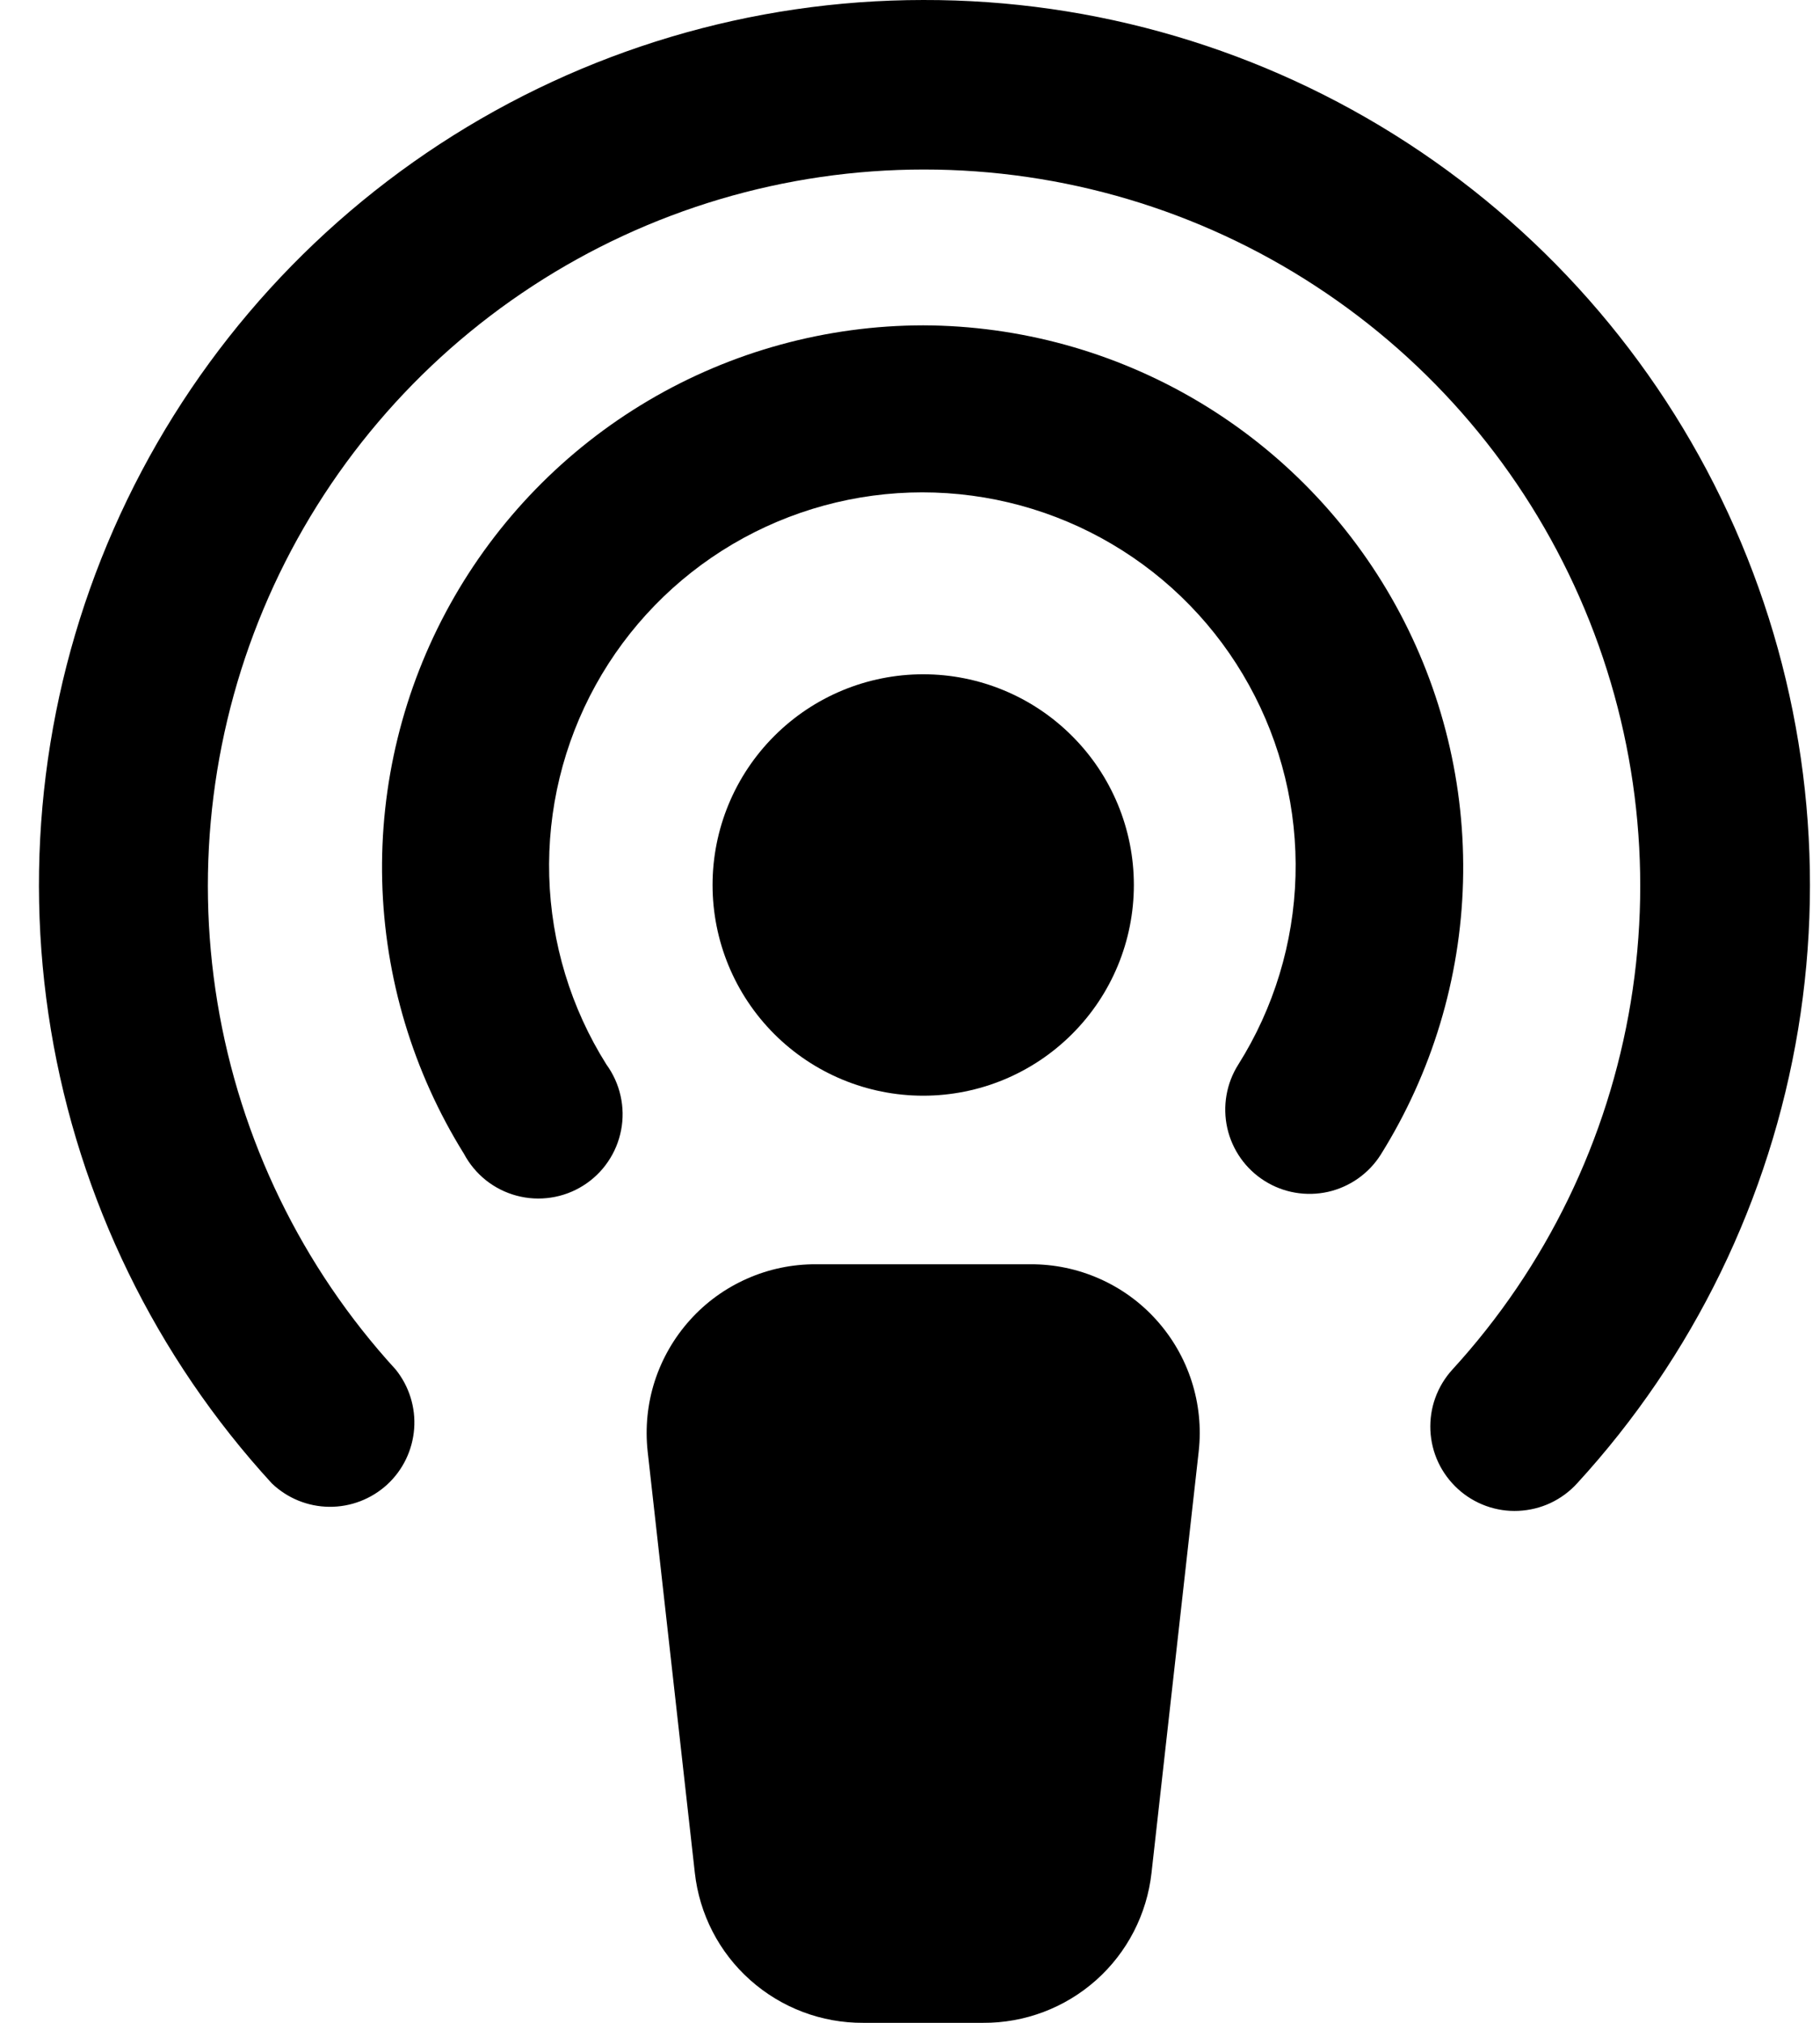 <svg width="27" height="30" viewBox="0 0 27 30" fill="none" xmlns="http://www.w3.org/2000/svg" xmlns:xlink="http://www.w3.org/1999/xlink">
<path d="M13.696 4.825C12.263 4.827 10.856 5.211 9.622 5.939C8.388 6.667 7.371 7.712 6.676 8.965C5.981 10.218 5.634 11.634 5.67 13.067C5.707 14.499 6.126 15.896 6.883 17.112C6.964 17.264 7.075 17.397 7.209 17.504C7.344 17.611 7.499 17.689 7.665 17.733C7.83 17.777 8.004 17.787 8.173 17.761C8.343 17.736 8.506 17.675 8.651 17.584C8.796 17.493 8.922 17.373 9.018 17.231C9.115 17.09 9.182 16.929 9.214 16.761C9.247 16.592 9.244 16.419 9.206 16.251C9.169 16.084 9.097 15.926 8.996 15.787C8.469 14.95 8.176 13.986 8.148 12.996C8.12 12.007 8.358 11.028 8.836 10.162C9.315 9.295 10.017 8.573 10.869 8.07C11.722 7.567 12.694 7.302 13.683 7.302C14.673 7.302 15.645 7.567 16.497 8.07C17.35 8.573 18.052 9.295 18.53 10.162C19.009 11.028 19.247 12.007 19.219 12.996C19.191 13.986 18.898 14.95 18.371 15.787C18.193 16.067 18.135 16.407 18.207 16.73C18.28 17.054 18.478 17.335 18.758 17.512C19.038 17.69 19.378 17.748 19.701 17.676C20.024 17.603 20.306 17.405 20.483 17.125C21.243 15.91 21.665 14.514 21.704 13.082C21.743 11.65 21.398 10.233 20.706 8.979C20.014 7.725 18.999 6.678 17.767 5.948C16.534 5.217 15.129 4.83 13.696 4.825Z" fill="url(#pattern0)"/>
<path d="M13.696 4.825C12.263 4.827 10.856 5.211 9.622 5.939C8.388 6.667 7.371 7.712 6.676 8.965C5.981 10.218 5.634 11.634 5.67 13.067C5.707 14.499 6.126 15.896 6.883 17.112C6.964 17.264 7.075 17.397 7.209 17.504C7.344 17.611 7.499 17.689 7.665 17.733C7.83 17.777 8.004 17.787 8.173 17.761C8.343 17.736 8.506 17.675 8.651 17.584C8.796 17.493 8.922 17.373 9.018 17.231C9.115 17.09 9.182 16.929 9.214 16.761C9.247 16.592 9.244 16.419 9.206 16.251C9.169 16.084 9.097 15.926 8.996 15.787C8.469 14.95 8.176 13.986 8.148 12.996C8.12 12.007 8.358 11.028 8.836 10.162C9.315 9.295 10.017 8.573 10.869 8.07C11.722 7.567 12.694 7.302 13.683 7.302C14.673 7.302 15.645 7.567 16.497 8.07C17.35 8.573 18.052 9.295 18.53 10.162C19.009 11.028 19.247 12.007 19.219 12.996C19.191 13.986 18.898 14.95 18.371 15.787C18.193 16.067 18.135 16.407 18.207 16.73C18.28 17.054 18.478 17.335 18.758 17.512C19.038 17.69 19.378 17.748 19.701 17.676C20.024 17.603 20.306 17.405 20.483 17.125C21.243 15.91 21.665 14.514 21.704 13.082C21.743 11.65 21.398 10.233 20.706 8.979C20.014 7.725 18.999 6.678 17.767 5.948C16.534 5.217 15.129 4.83 13.696 4.825Z" fill="black"/>
<path d="M13.696 3.54361e-05C11.148 0.001 8.656 0.744 6.524 2.137C4.391 3.531 2.71 5.515 1.686 7.847C0.661 10.18 0.338 12.76 0.755 15.273C1.172 17.786 2.311 20.123 4.033 22C4.263 22.22 4.567 22.344 4.885 22.347C5.202 22.35 5.509 22.232 5.743 22.018C5.977 21.803 6.12 21.507 6.144 21.19C6.168 20.874 6.07 20.56 5.871 20.312C4.479 18.792 3.56 16.899 3.225 14.865C2.89 12.831 3.154 10.743 3.984 8.857C4.815 6.97 6.177 5.366 7.903 4.24C9.63 3.113 11.647 2.514 13.708 2.514C15.77 2.514 17.787 3.113 19.513 4.24C21.24 5.366 22.602 6.97 23.432 8.857C24.263 10.743 24.527 12.831 24.192 14.865C23.857 16.899 22.938 18.792 21.546 20.312C21.435 20.434 21.349 20.576 21.293 20.731C21.237 20.885 21.213 21.049 21.22 21.214C21.228 21.378 21.267 21.539 21.337 21.688C21.407 21.837 21.506 21.97 21.627 22.081C21.748 22.192 21.891 22.278 22.045 22.334C22.2 22.39 22.364 22.415 22.528 22.407C22.692 22.399 22.854 22.36 23.003 22.29C23.151 22.22 23.285 22.122 23.396 22C25.12 20.121 26.26 17.78 26.676 15.263C27.091 12.747 26.765 10.164 25.736 7.83C24.707 5.496 23.02 3.513 20.882 2.122C18.744 0.731 16.246 -0.006 13.696 3.54361e-05Z" fill="url(#pattern1)"/>
<path d="M13.696 3.54361e-05C11.148 0.001 8.656 0.744 6.524 2.137C4.391 3.531 2.71 5.515 1.686 7.847C0.661 10.18 0.338 12.76 0.755 15.273C1.172 17.786 2.311 20.123 4.033 22C4.263 22.22 4.567 22.344 4.885 22.347C5.202 22.35 5.509 22.232 5.743 22.018C5.977 21.803 6.12 21.507 6.144 21.19C6.168 20.874 6.07 20.56 5.871 20.312C4.479 18.792 3.56 16.899 3.225 14.865C2.89 12.831 3.154 10.743 3.984 8.857C4.815 6.97 6.177 5.366 7.903 4.24C9.63 3.113 11.647 2.514 13.708 2.514C15.77 2.514 17.787 3.113 19.513 4.24C21.24 5.366 22.602 6.97 23.432 8.857C24.263 10.743 24.527 12.831 24.192 14.865C23.857 16.899 22.938 18.792 21.546 20.312C21.435 20.434 21.349 20.576 21.293 20.731C21.237 20.885 21.213 21.049 21.22 21.214C21.228 21.378 21.267 21.539 21.337 21.688C21.407 21.837 21.506 21.97 21.627 22.081C21.748 22.192 21.891 22.278 22.045 22.334C22.2 22.39 22.364 22.415 22.528 22.407C22.692 22.399 22.854 22.36 23.003 22.29C23.151 22.22 23.285 22.122 23.396 22C25.12 20.121 26.26 17.78 26.676 15.263C27.091 12.747 26.765 10.164 25.736 7.83C24.707 5.496 23.02 3.513 20.882 2.122C18.744 0.731 16.246 -0.006 13.696 3.54361e-05Z" fill="black"/>
<path d="M15.283 18.75H12.108C11.755 18.748 11.406 18.82 11.084 18.963C10.761 19.105 10.472 19.314 10.236 19.577C10 19.839 9.822 20.148 9.713 20.484C9.605 20.819 9.57 21.174 9.608 21.525L10.308 27.775C10.376 28.389 10.669 28.957 11.131 29.367C11.593 29.778 12.19 30.004 12.808 30H14.583C15.201 30.004 15.799 29.778 16.261 29.367C16.722 28.957 17.015 28.389 17.083 27.775L17.783 21.525C17.822 21.174 17.786 20.819 17.678 20.484C17.57 20.148 17.392 19.839 17.156 19.577C16.92 19.314 16.631 19.105 16.308 18.963C15.985 18.82 15.636 18.748 15.283 18.75Z" fill="url(#pattern2)"/>
<path d="M15.283 18.75H12.108C11.755 18.748 11.406 18.82 11.084 18.963C10.761 19.105 10.472 19.314 10.236 19.577C10 19.839 9.822 20.148 9.713 20.484C9.605 20.819 9.57 21.174 9.608 21.525L10.308 27.775C10.376 28.389 10.669 28.957 11.131 29.367C11.593 29.778 12.19 30.004 12.808 30H14.583C15.201 30.004 15.799 29.778 16.261 29.367C16.722 28.957 17.015 28.389 17.083 27.775L17.783 21.525C17.822 21.174 17.786 20.819 17.678 20.484C17.57 20.148 17.392 19.839 17.156 19.577C16.92 19.314 16.631 19.105 16.308 18.963C15.985 18.82 15.636 18.748 15.283 18.75Z" fill="black"/>
<path d="M10.571 13.125C10.571 13.954 10.9 14.749 11.486 15.335C12.072 15.921 12.867 16.25 13.696 16.25C14.525 16.25 15.319 15.921 15.905 15.335C16.492 14.749 16.821 13.954 16.821 13.125C16.821 12.296 16.492 11.502 15.905 10.916C15.319 10.329 14.525 10 13.696 10C12.867 10 12.072 10.329 11.486 10.916C10.9 11.502 10.571 12.296 10.571 13.125Z" fill="url(#pattern3)"/>
<path d="M10.571 13.125C10.571 13.954 10.9 14.749 11.486 15.335C12.072 15.921 12.867 16.25 13.696 16.25C14.525 16.25 15.319 15.921 15.905 15.335C16.492 14.749 16.821 13.954 16.821 13.125C16.821 12.296 16.492 11.502 15.905 10.916C15.319 10.329 14.525 10 13.696 10C12.867 10 12.072 10.329 11.486 10.916C10.9 11.502 10.571 12.296 10.571 13.125Z" fill="black"/>
<defs>

</defs>
</svg>
